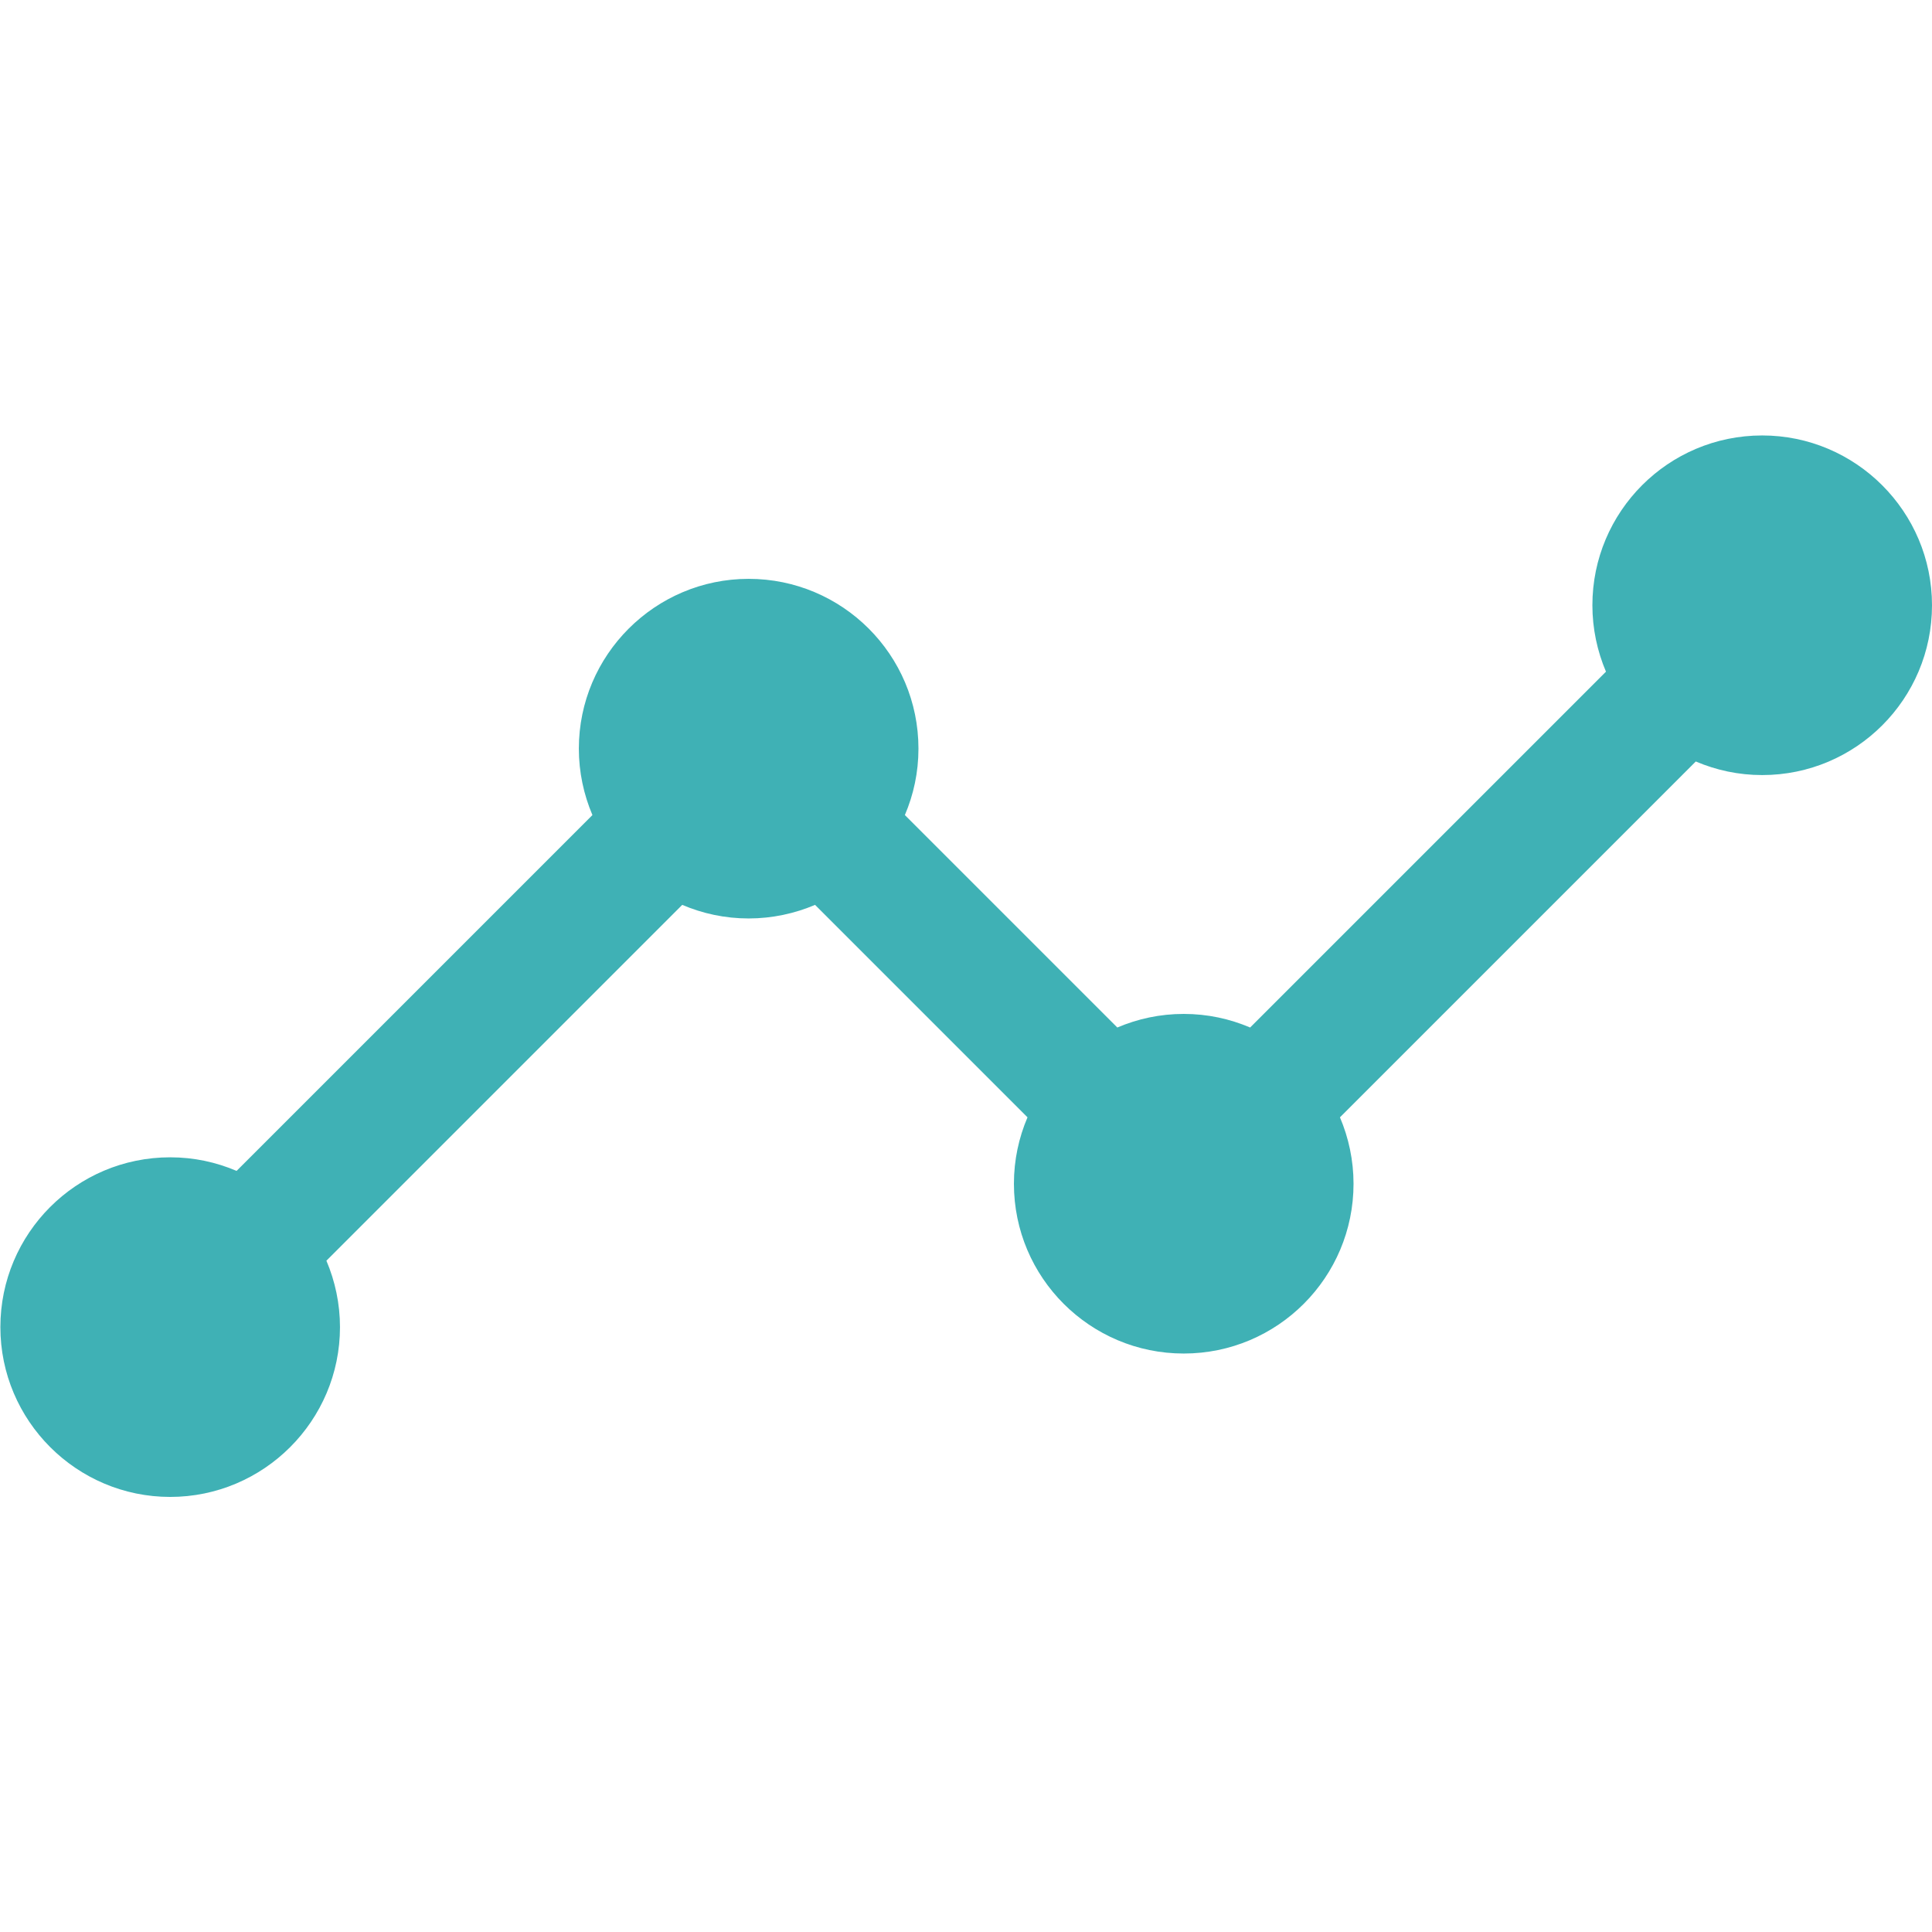 <?xml version="1.0" encoding="utf-8"?>
<!-- Generator: Adobe Illustrator 19.2.1, SVG Export Plug-In . SVG Version: 6.00 Build 0)  -->
<svg version="1.1" id="Layer_1" xmlns="http://www.w3.org/2000/svg" xmlns:xlink="http://www.w3.org/1999/xlink" x="0px" y="0px"
	 viewBox="0 0 512 512" style="enable-background:new 0 0 512 512;" xml:space="preserve">
<style type="text/css">
	.st0{fill:#3FB1B5;}
</style>
<path class="st0" d="M467,115.4c-24.9,0-45,20.2-45,45c0,6.2,1.3,12.2,3.6,17.6l-94.3,94.3c-5.4-2.3-11.3-3.6-17.6-3.6
	s-12.2,1.3-17.6,3.6l-56.3-56.3c2.3-5.4,3.6-11.3,3.6-17.6c0-24.9-20.2-45-45-45s-45,20.2-45,45c0,6.2,1.3,12.2,3.6,17.6l-94.3,94.3
	c-5.4-2.3-11.3-3.6-17.6-3.6c-24.9,0-45,20.2-45,45s20.2,45,45,45s45-20.2,45-45c0-6.2-1.3-12.2-3.6-17.6l94.3-94.3
	c5.4,2.3,11.3,3.6,17.6,3.6c6.2,0,12.2-1.3,17.6-3.6l56.3,56.3c-2.3,5.4-3.6,11.3-3.6,17.6c0,24.9,20.2,45,45,45
	c24.9,0,45-20.2,45-45c0-6.2-1.3-12.2-3.6-17.6l94.3-94.3c5.4,2.3,11.3,3.6,17.6,3.6c24.9,0,45-20.2,45-45S491.8,115.4,467,115.4z"
	/>
</svg>
